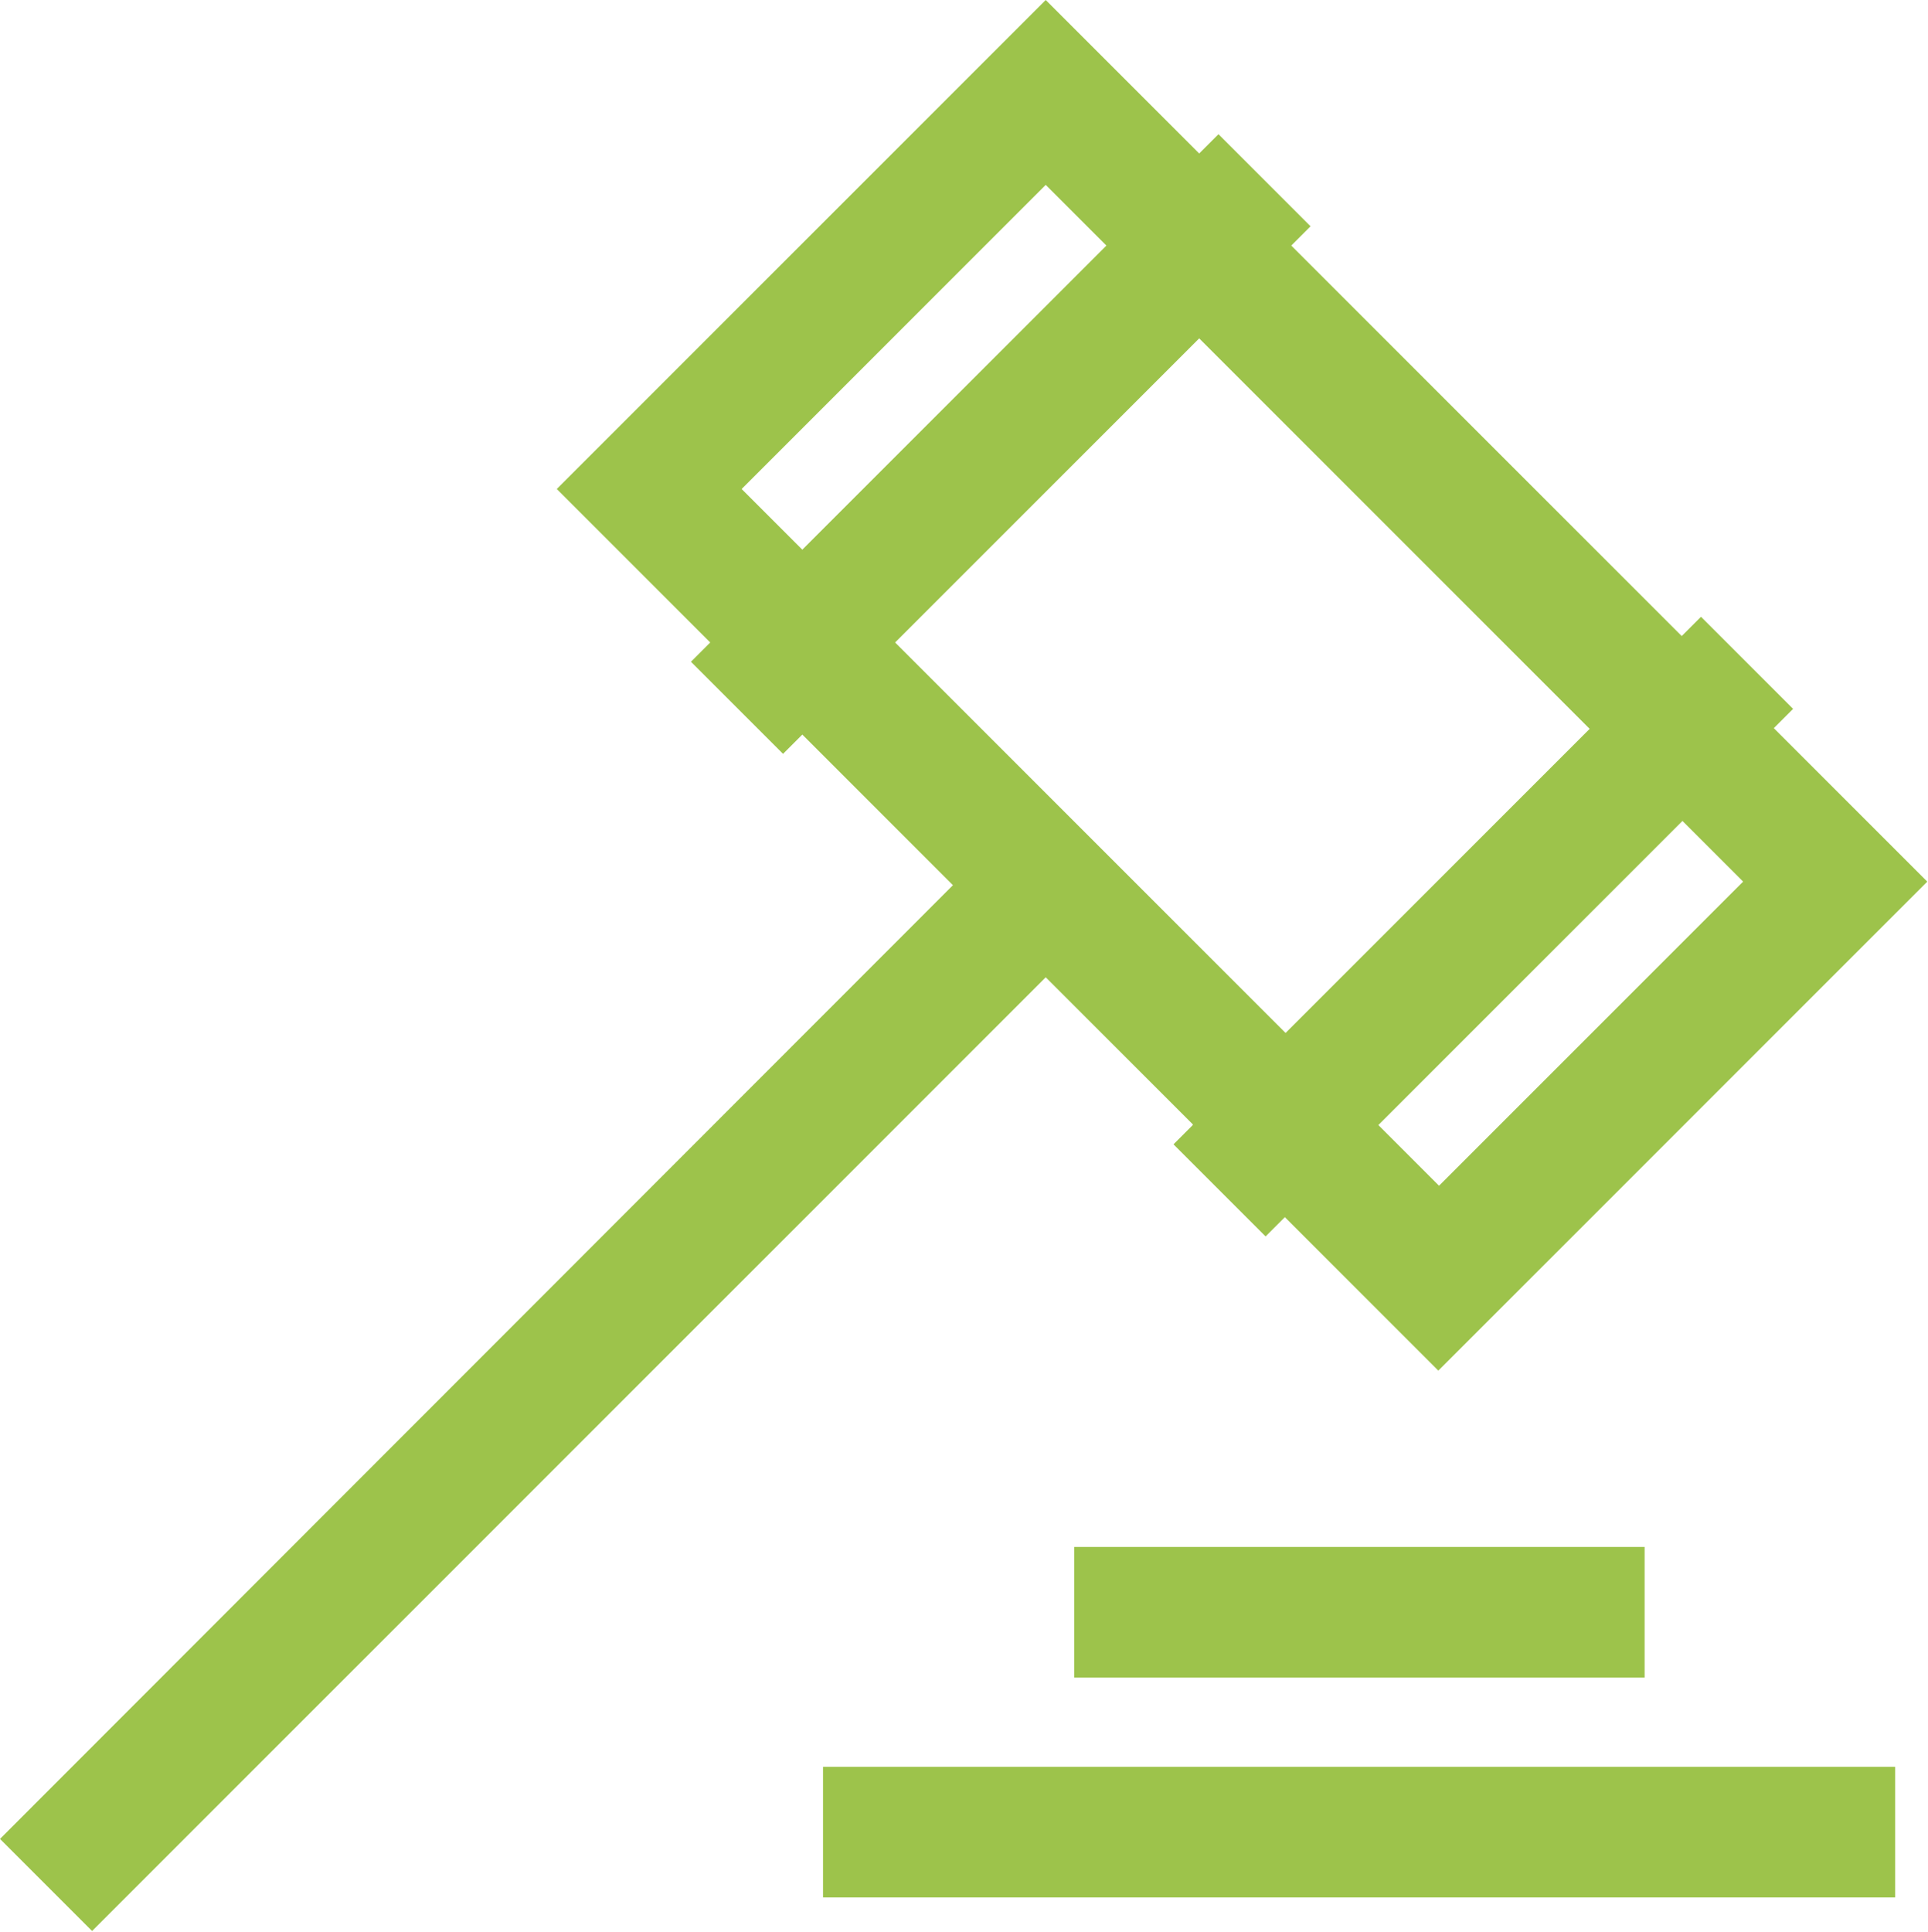 <?xml version="1.0" encoding="UTF-8"?>
<svg id="Capa_2" data-name="Capa 2" xmlns="http://www.w3.org/2000/svg" viewBox="0 0 27.01 27.06">
  <defs>
    <style>
      .cls-1 {
        fill: #9dc34b;
        stroke-width: 0px;
      }
    </style>
  </defs>
  <g id="Capa_1-2" data-name="Capa 1">
    <g>
      <path class="cls-1" d="M16.71,15.76l-.27.27,1.29,1.29.27-.27,2.15,2.15,6.85-6.85-2.15-2.15.27-.27-1.29-1.29-.27.27-5.47-5.47.27-.27-1.29-1.29-.27.27-2.15-2.15-6.85,6.85,2.15,2.15-.27.27,1.29,1.29.27-.27,2.11,2.11L0,25.76l1.29,1.29,13.36-13.36,2.06,2.06ZM24.42,12.35l-4.26,4.26-.85-.85,4.26-4.26.85.85ZM10.39,6.85l4.26-4.26.85.85-4.26,4.26-.85-.85ZM16.8,4.74l5.47,5.47-4.26,4.26-5.47-5.47,4.26-4.26Z"/>
      <rect class="cls-1" x="15.05" y="21.67" width="7.99" height="1.83"/>
      <rect class="cls-1" x="11.53" y="24.75" width="15.02" height="1.83"/>
    </g>
  </g>
</svg>